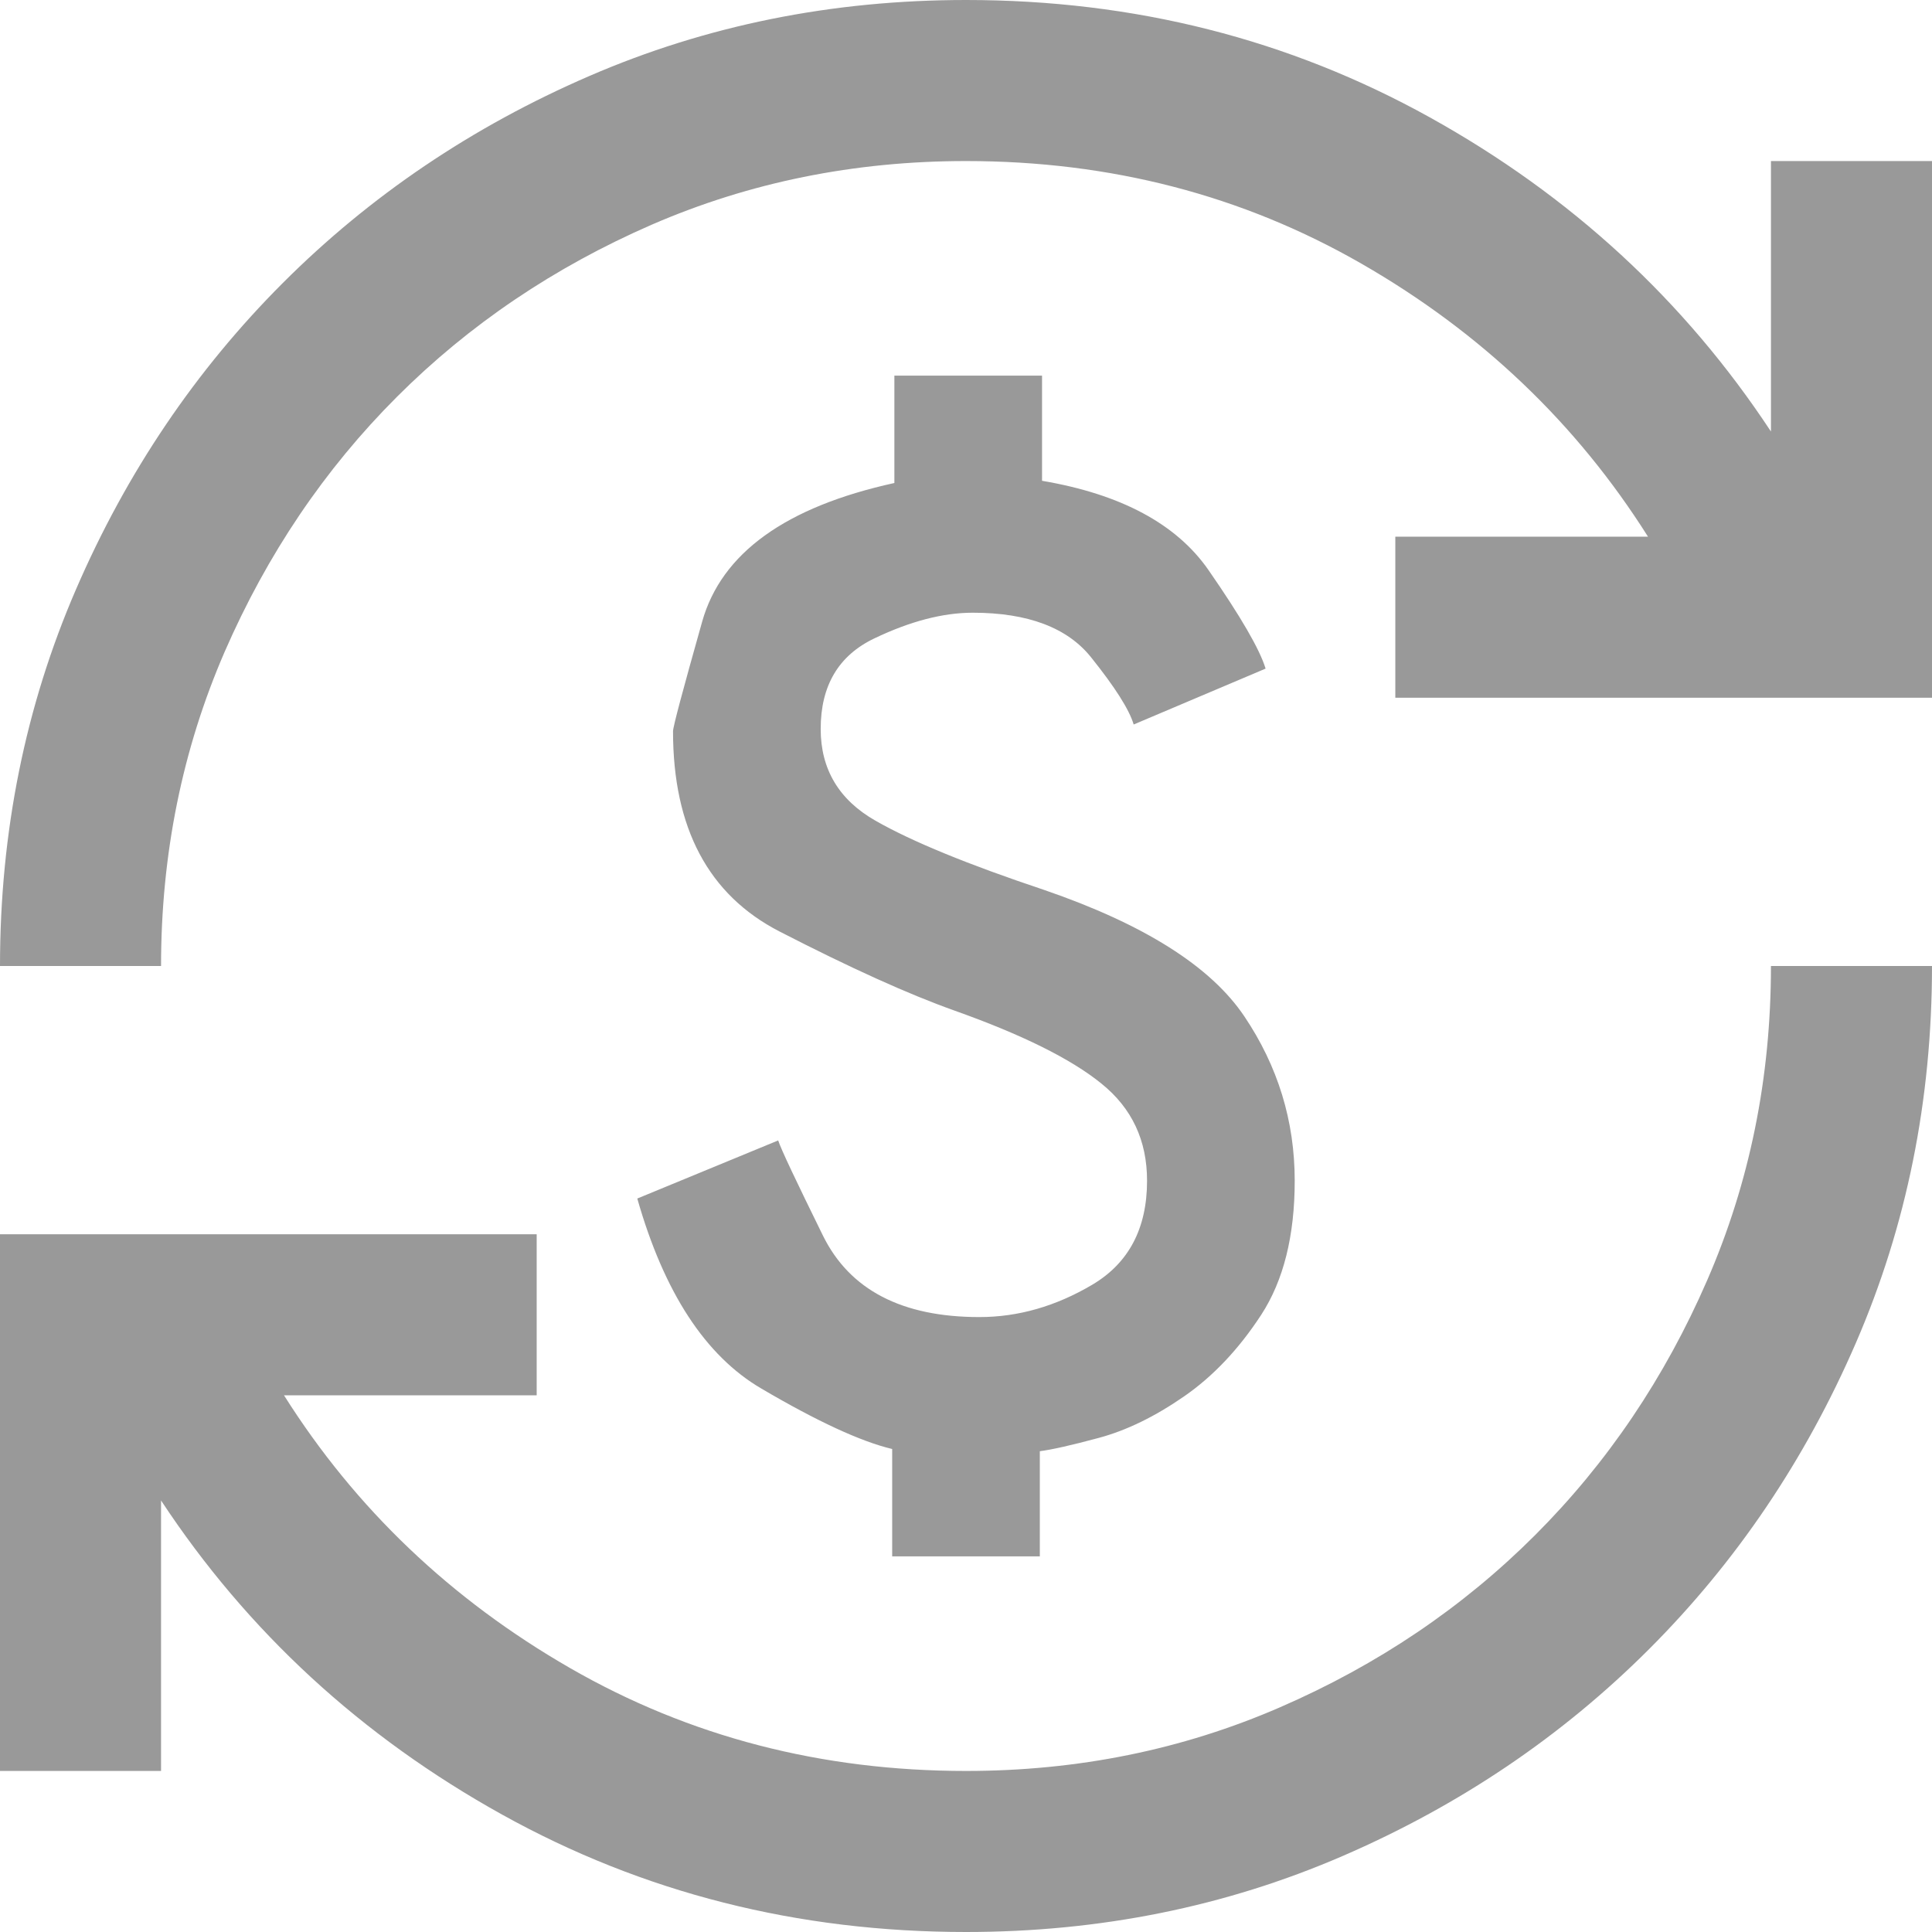 <svg width="14" height="14" viewBox="0 0 14 14" fill="none" xmlns="http://www.w3.org/2000/svg">
<path d="M7 14C5.779 14 4.659 13.716 3.638 13.149C2.617 12.582 1.793 11.823 1.167 10.873V12.833H0V8.944H3.889V10.111H2.058C2.576 10.932 3.268 11.591 4.132 12.088C4.996 12.585 5.952 12.833 7 12.833C7.81 12.833 8.569 12.679 9.277 12.371C9.984 12.064 10.6 11.648 11.124 11.124C11.648 10.6 12.064 9.984 12.371 9.277C12.679 8.569 12.833 7.81 12.833 7H14C14 7.972 13.816 8.882 13.449 9.73C13.082 10.578 12.582 11.318 11.95 11.95C11.318 12.582 10.578 13.082 9.73 13.449C8.882 13.816 7.972 14 7 14ZM6.465 11.278V10.5C6.238 10.446 5.922 10.3 5.517 10.062C5.112 9.825 4.812 9.366 4.618 8.685L5.639 8.264C5.66 8.329 5.769 8.558 5.963 8.953C6.157 9.347 6.535 9.544 7.097 9.544C7.378 9.544 7.651 9.466 7.916 9.309C8.18 9.152 8.312 8.901 8.312 8.556C8.312 8.264 8.202 8.029 7.98 7.851C7.759 7.672 7.405 7.497 6.919 7.324C6.584 7.205 6.16 7.013 5.647 6.749C5.134 6.484 4.877 6.001 4.877 5.299C4.877 5.266 4.948 5.002 5.088 4.505C5.228 4.008 5.693 3.673 6.481 3.5V2.722H7.551V3.484C8.123 3.581 8.526 3.797 8.758 4.132C8.99 4.467 9.128 4.704 9.171 4.845L8.215 5.25C8.183 5.142 8.08 4.98 7.907 4.764C7.735 4.548 7.448 4.44 7.049 4.44C6.833 4.44 6.595 4.502 6.336 4.626C6.076 4.75 5.947 4.969 5.947 5.282C5.947 5.574 6.079 5.796 6.344 5.947C6.608 6.098 7.016 6.265 7.567 6.449C8.291 6.698 8.774 7.003 9.017 7.365C9.26 7.726 9.382 8.123 9.382 8.556C9.382 8.955 9.301 9.279 9.139 9.528C8.977 9.776 8.791 9.973 8.58 10.119C8.369 10.265 8.164 10.365 7.964 10.419C7.764 10.473 7.621 10.505 7.535 10.516V11.278H6.465ZM0 7C0 6.028 0.184 5.118 0.551 4.27C0.918 3.422 1.418 2.682 2.05 2.05C2.682 1.418 3.422 0.918 4.27 0.551C5.118 0.184 6.028 0 7 0C8.221 0 9.341 0.284 10.362 0.851C11.383 1.418 12.207 2.177 12.833 3.127V1.167H14V5.056H10.111V3.889H11.942C11.424 3.068 10.732 2.409 9.868 1.912C9.004 1.415 8.048 1.167 7 1.167C6.19 1.167 5.431 1.321 4.723 1.628C4.016 1.936 3.4 2.352 2.876 2.876C2.352 3.4 1.936 4.016 1.628 4.723C1.321 5.431 1.167 6.19 1.167 7H0Z" fill="#999999"/>
</svg>
